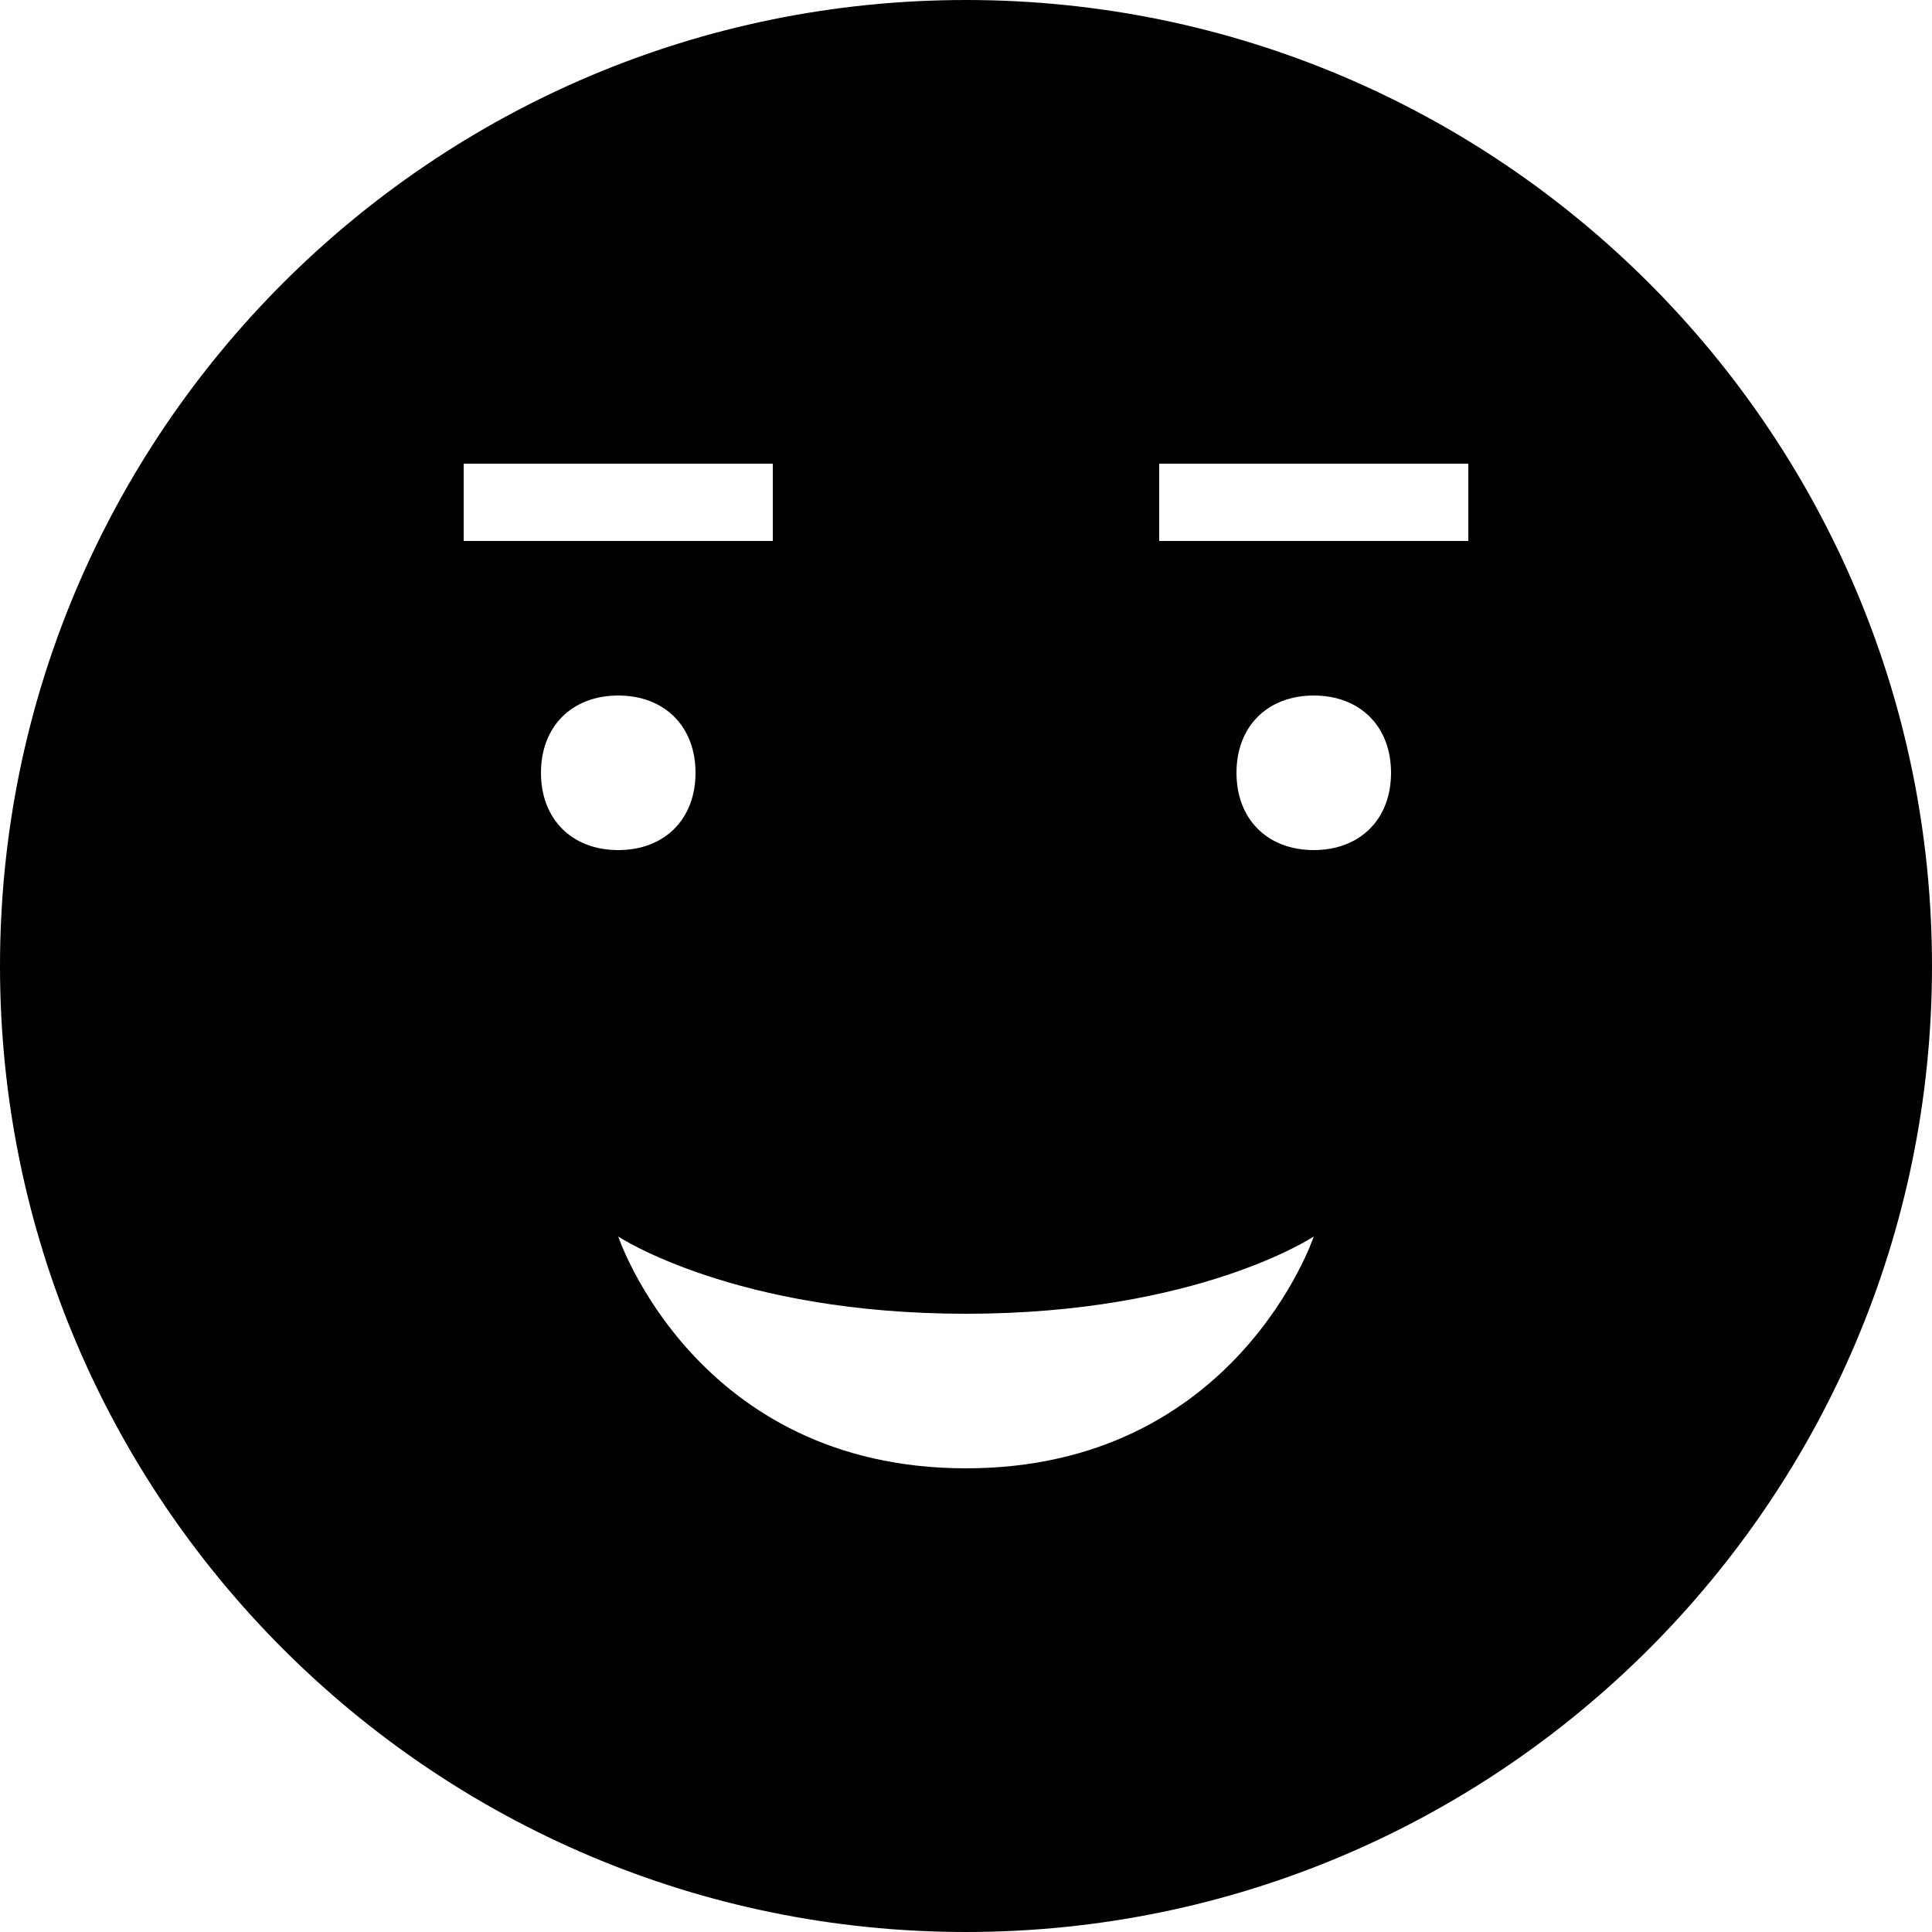 <?xml version="1.0" encoding="iso-8859-1"?>
<!-- Generator: Adobe Illustrator 16.0.0, SVG Export Plug-In . SVG Version: 6.00 Build 0)  -->
<!DOCTYPE svg PUBLIC "-//W3C//DTD SVG 1.1//EN" "http://www.w3.org/Graphics/SVG/1.1/DTD/svg11.dtd">
<svg version="1.1" id="Capa_1" xmlns="http://www.w3.org/2000/svg" xmlns:xlink="http://www.w3.org/1999/xlink" x="0px" y="0px"
	 width="478.125px" height="478.125px" viewBox="0 0 478.125 478.125" style="enable-background:new 0 0 478.125 478.125;"
	 xml:space="preserve">
<g>
	<path d="M239.062,0C107.1,0,0,107.1,0,239.062c0,131.963,107.1,239.062,239.062,239.062c131.963,0,239.062-107.1,239.062-239.062
		C478.125,107.1,371.025,0,239.062,0z M114.75,114.75h76.5v19.125h-76.5V114.75z M133.875,191.25
		c0-11.475,7.65-19.125,19.125-19.125s19.125,7.65,19.125,19.125s-7.65,19.125-19.125,19.125S133.875,202.725,133.875,191.25z
		 M239.062,363.375C172.125,363.375,153,306,153,306s28.688,19.125,86.062,19.125S325.125,306,325.125,306
		S306,363.375,239.062,363.375z M325.125,210.375c-11.475,0-19.125-7.65-19.125-19.125s7.65-19.125,19.125-19.125
		s19.125,7.65,19.125,19.125S336.6,210.375,325.125,210.375z M363.375,133.875h-76.5V114.75h76.5V133.875z"/>
</g>
<g>
</g>
<g>
</g>
<g>
</g>
<g>
</g>
<g>
</g>
<g>
</g>
<g>
</g>
<g>
</g>
<g>
</g>
<g>
</g>
<g>
</g>
<g>
</g>
<g>
</g>
<g>
</g>
<g>
</g>
</svg>
